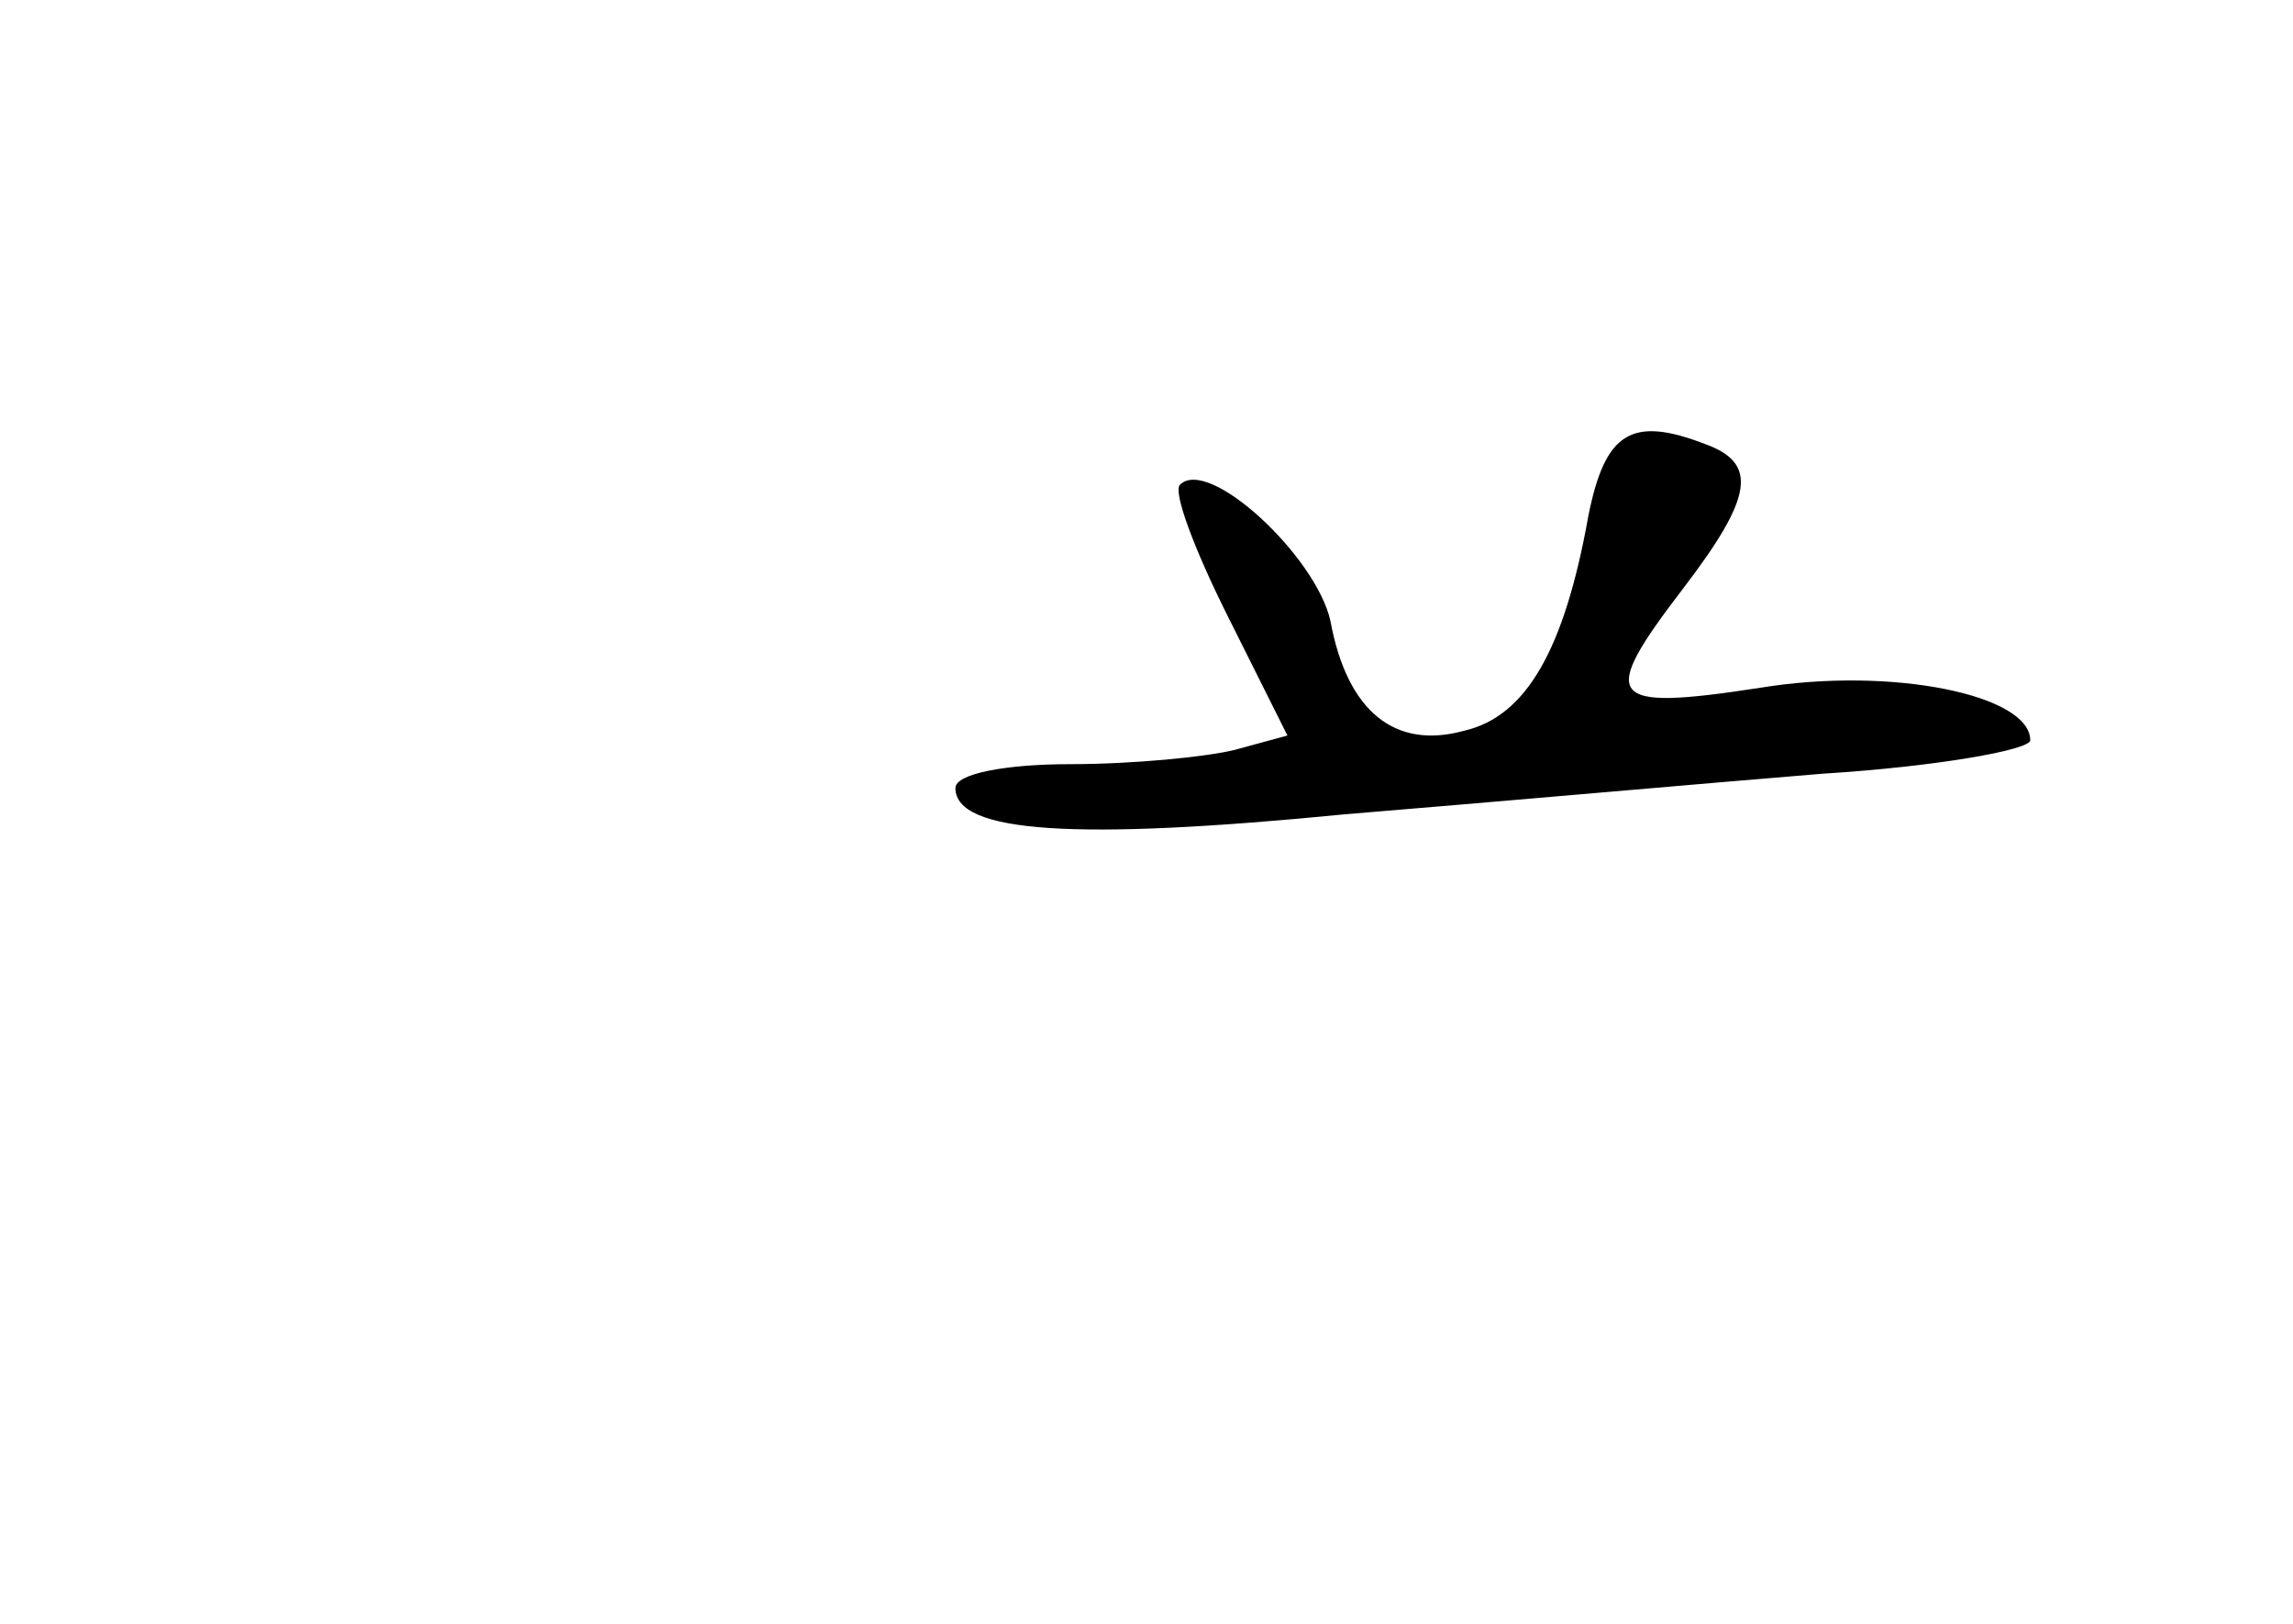 <?xml version="1.0" standalone="no"?>
<!DOCTYPE svg PUBLIC "-//W3C//DTD SVG 20010904//EN"
 "http://www.w3.org/TR/2001/REC-SVG-20010904/DTD/svg10.dtd">
<svg version="1.0" xmlns="http://www.w3.org/2000/svg"
 width="96pt" height="68pt" viewBox="0 0 96 68"
 preserveAspectRatio="xMidYMid meet">
<g transform="translate(0,68) scale(0.1,-0.1)"
fill="#000000" stroke="none">
<path d="M665 464 c-10 -56 -26 -84 -52 -90 -29 -8 -49 8 -56 46 -6 27 -51 69
-63 57 -3 -3 6 -27 20 -55 l25 -50 -22 -6 c-12 -3 -43 -6 -69 -6 -27 0 -48 -4
-48 -10 0 -19 51 -22 163 -11 61 5 151 13 200 17 48 3 87 10 87 14 0 19 -58
31 -113 22 -65 -10 -68 -5 -32 42 29 38 31 52 9 60 -31 12 -42 5 -49 -30z"/>
</g>
</svg>
